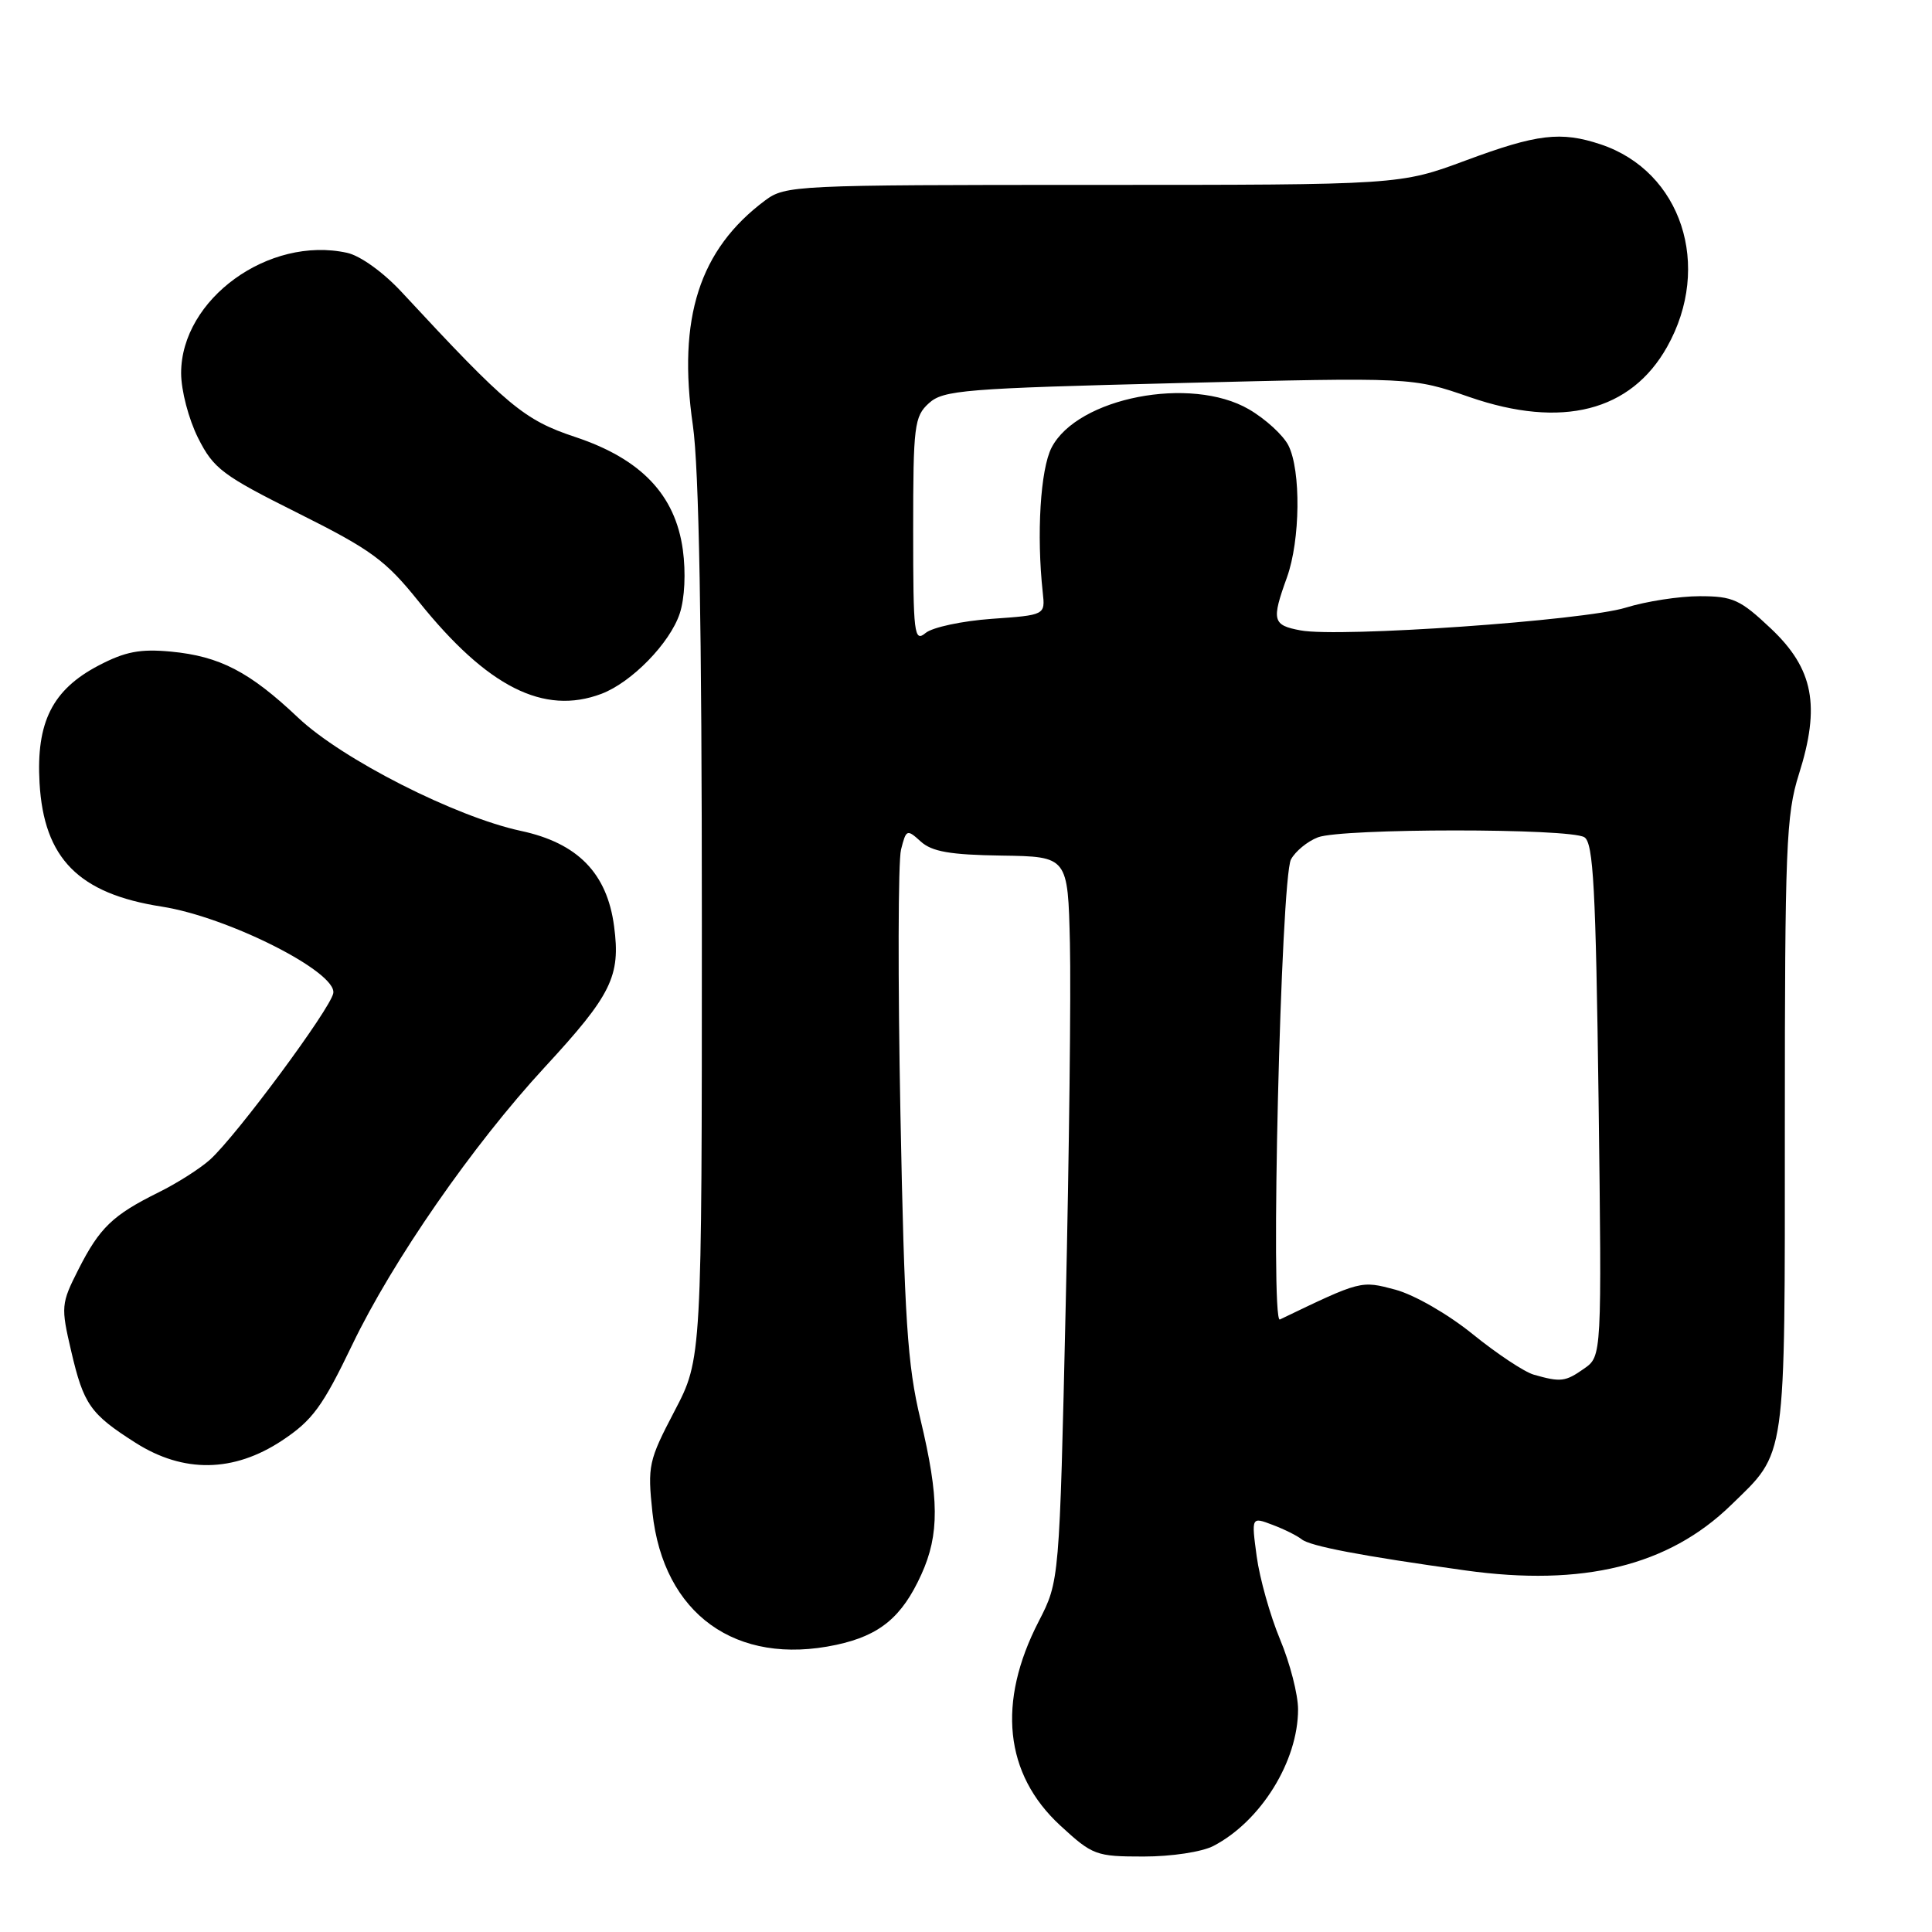 <?xml version="1.0" encoding="UTF-8" standalone="no"?>
<!DOCTYPE svg PUBLIC "-//W3C//DTD SVG 1.1//EN" "http://www.w3.org/Graphics/SVG/1.1/DTD/svg11.dtd" >
<svg xmlns="http://www.w3.org/2000/svg" xmlns:xlink="http://www.w3.org/1999/xlink" version="1.1" viewBox="0 0 256 256">
 <g >
 <path fill="currentColor"
d=" M 160.80 244.59 C 167.08 241.31 172.00 233.37 172.00 226.50 C 172.00 224.54 170.93 220.37 169.61 217.22 C 168.30 214.07 166.91 209.13 166.52 206.24 C 165.81 200.98 165.81 200.98 168.62 202.05 C 170.17 202.63 171.90 203.50 172.47 203.96 C 173.58 204.87 180.32 206.16 194.18 208.09 C 209.76 210.26 221.08 207.48 229.34 199.46 C 236.77 192.24 236.50 194.16 236.50 149.00 C 236.50 112.26 236.67 107.95 238.36 102.60 C 241.24 93.52 240.30 88.62 234.66 83.29 C 230.58 79.44 229.62 79.00 225.22 79.00 C 222.52 79.00 218.11 79.68 215.41 80.52 C 209.88 82.23 177.47 84.50 172.33 83.53 C 168.62 82.84 168.46 82.23 170.53 76.50 C 172.30 71.57 172.40 62.35 170.72 59.02 C 170.03 57.66 167.67 55.50 165.48 54.23 C 157.78 49.76 142.77 52.68 139.34 59.31 C 137.86 62.18 137.33 70.81 138.17 78.50 C 138.50 81.50 138.50 81.50 131.40 82.00 C 127.49 82.28 123.56 83.12 122.65 83.87 C 121.13 85.14 121.00 84.07 121.00 70.28 C 121.00 56.37 121.15 55.18 123.09 53.42 C 125.00 51.69 127.80 51.46 156.16 50.76 C 187.14 49.99 187.14 49.99 194.74 52.62 C 206.97 56.84 216.10 54.51 220.90 45.96 C 226.92 35.25 222.80 22.70 212.10 19.13 C 206.82 17.37 203.68 17.75 194.25 21.25 C 185.50 24.50 185.50 24.50 144.83 24.50 C 105.29 24.50 104.07 24.56 101.38 26.56 C 92.67 33.06 89.75 42.15 91.81 56.37 C 92.62 61.98 93.00 82.98 93.00 122.33 C 93.00 180.05 93.00 180.05 89.38 186.97 C 85.94 193.54 85.79 194.21 86.45 200.41 C 87.90 213.87 97.51 220.80 110.81 217.95 C 116.58 216.71 119.52 214.28 122.09 208.61 C 124.49 203.32 124.46 198.49 121.96 188.05 C 120.23 180.85 119.84 174.83 119.31 147.49 C 118.97 129.84 119.00 114.13 119.39 112.58 C 120.07 109.89 120.17 109.84 122.01 111.51 C 123.49 112.85 125.91 113.27 132.71 113.37 C 141.50 113.50 141.50 113.50 141.77 125.00 C 141.92 131.32 141.67 152.93 141.21 173.00 C 140.38 209.50 140.38 209.50 137.64 214.83 C 132.10 225.57 133.10 235.07 140.48 241.88 C 144.78 245.84 145.22 246.00 151.53 246.00 C 155.24 246.00 159.27 245.39 160.80 244.59 Z  M 37.37 190.88 C 41.41 188.20 42.74 186.38 46.68 178.18 C 52.02 167.06 62.64 151.74 72.18 141.41 C 81.04 131.81 82.25 129.36 81.37 122.74 C 80.45 115.71 76.55 111.71 69.03 110.10 C 60.36 108.24 45.34 100.61 39.52 95.11 C 33.06 89.00 29.13 86.96 22.64 86.34 C 18.56 85.96 16.59 86.34 13.07 88.18 C 6.94 91.39 4.78 95.70 5.24 103.74 C 5.81 113.75 10.42 118.42 21.43 120.13 C 30.22 121.50 44.69 128.81 44.16 131.61 C 43.76 133.71 31.38 150.43 27.85 153.64 C 26.56 154.81 23.48 156.78 21.00 158.00 C 14.93 161.01 13.20 162.67 10.39 168.21 C 8.09 172.75 8.06 173.14 9.43 179.02 C 11.08 186.11 11.96 187.36 17.95 191.17 C 24.31 195.22 30.96 195.12 37.37 190.88 Z  M 79.68 91.94 C 83.69 90.43 88.77 85.22 90.07 81.29 C 90.73 79.29 90.89 75.87 90.48 72.85 C 89.48 65.56 84.94 60.81 76.24 57.91 C 69.43 55.65 67.26 53.84 53.26 38.74 C 50.81 36.09 47.74 33.88 45.99 33.50 C 35.62 31.22 24.00 39.64 24.00 49.44 C 24.00 51.74 25.00 55.55 26.25 58.04 C 28.30 62.11 29.47 62.99 39.50 68.00 C 49.21 72.85 51.09 74.23 55.50 79.73 C 64.58 91.04 72.06 94.81 79.68 91.94 Z  M 203.23 182.15 C 201.98 181.79 198.35 179.38 195.15 176.79 C 191.87 174.13 187.41 171.57 184.90 170.89 C 180.31 169.67 180.40 169.64 169.59 174.84 C 168.29 175.46 169.72 116.39 171.06 113.88 C 171.65 112.79 173.25 111.48 174.63 110.95 C 177.82 109.74 208.02 109.73 209.94 110.94 C 211.13 111.69 211.45 117.70 211.82 145.78 C 212.25 179.71 212.25 179.71 209.90 181.35 C 207.41 183.10 206.81 183.17 203.23 182.15 Z "/>
</g>
</svg>